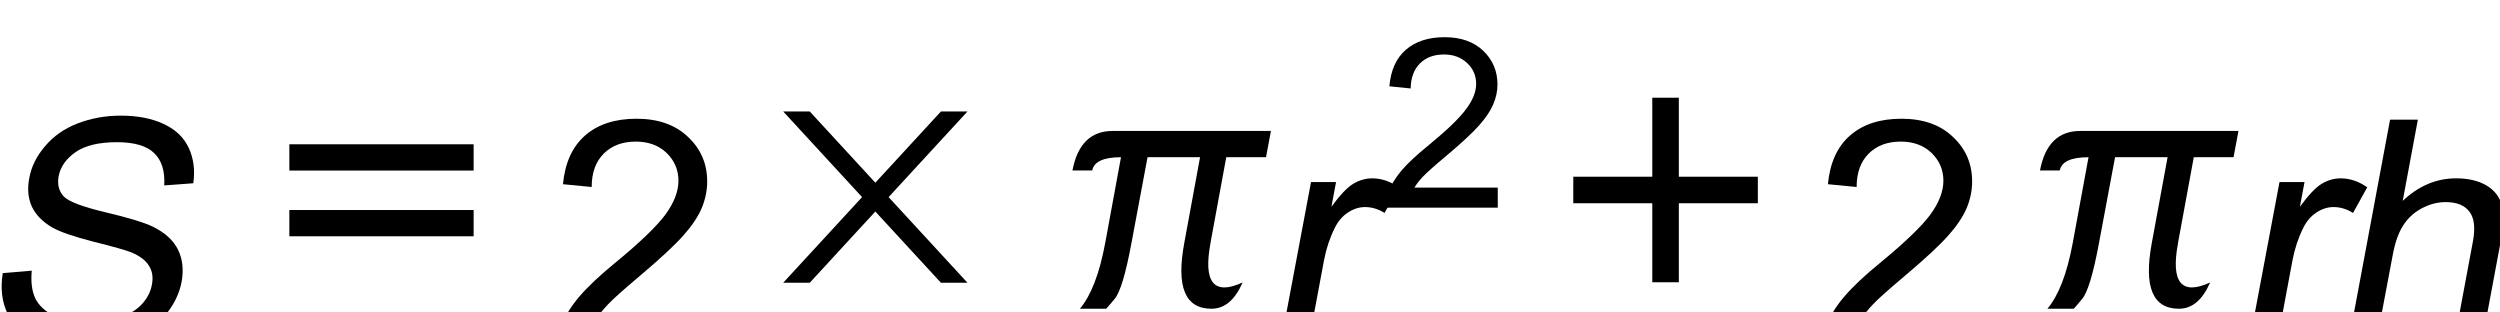 <svg id="svg24274" version="1.1" viewBox="0 0 44.65 5.579" xmlns="http://www.w3.org/2000/svg">
 <title id="title24357">img_22</title>
 <g id="layer1" transform="translate(-81.241 -121.94)">
  <g id="g13309" transform="matrix(.353 0 0 .353 33.961 -913.83)">
   <g id="use13307" transform="translate(132.67 2951.7)">
    <path id="path24205" d="m1.406-3.688 1.469-0.125c-0.055 0.574 0.008 1.047 0.188 1.422 0.188 0.367 0.52 0.664 1 0.891 0.477 0.219 1.039 0.328 1.688 0.328 0.582 0 1.109-0.082 1.578-0.25 0.477-0.176 0.852-0.41 1.125-0.703 0.27-0.301 0.438-0.629 0.5-0.984 0.07-0.363 0.023-0.676-0.141-0.938-0.156-0.27-0.453-0.5-0.891-0.688-0.281-0.113-0.93-0.297-1.938-0.547-1-0.258-1.695-0.5-2.078-0.719-0.492-0.289-0.836-0.645-1.031-1.062-0.188-0.426-0.23-0.906-0.125-1.438 0.102-0.57 0.367-1.109 0.797-1.609 0.426-0.508 0.977-0.895 1.656-1.156 0.676-0.258 1.398-0.391 2.172-0.391 0.852 0 1.578 0.141 2.172 0.422 0.594 0.273 1.016 0.672 1.266 1.203s0.328 1.133 0.234 1.797l-1.469 0.109c0.039-0.719-0.125-1.258-0.5-1.625-0.375-0.375-1.008-0.562-1.891-0.562-0.918 0-1.617 0.168-2.094 0.5-0.48 0.336-0.766 0.742-0.859 1.219-0.074 0.406 0.008 0.746 0.25 1.016 0.238 0.262 0.945 0.531 2.125 0.812 1.188 0.281 1.988 0.527 2.406 0.734 0.613 0.305 1.035 0.695 1.266 1.172 0.227 0.469 0.285 1.012 0.172 1.625-0.117 0.605-0.402 1.18-0.859 1.719-0.449 0.543-1.027 0.965-1.734 1.266-0.711 0.301-1.469 0.453-2.281 0.453-1.043 0-1.887-0.152-2.531-0.453-0.637-0.312-1.102-0.77-1.391-1.375-0.293-0.602-0.375-1.289-0.25-2.062z"/>
   </g>
  </g>
  <path id="path13311" d="m89.7 126.16h-3.291v-0.469h3.291zm-3.291-1.643h3.291v0.469h-3.291z"/>
  <g id="g13315" transform="matrix(.353 0 0 .353 33.961 -913.83)">
   <g id="use13313" transform="translate(161.67 2951.7)">
    <path id="path24209" d="m8.062-1.359v1.359h-7.578c-0.012-0.344 0.047-0.672 0.172-0.984 0.188-0.508 0.492-1.016 0.922-1.516 0.426-0.5 1.039-1.078 1.844-1.734 1.238-1.02 2.078-1.828 2.516-2.422 0.438-0.602 0.656-1.172 0.656-1.703 0-0.551-0.199-1.02-0.594-1.406-0.398-0.383-0.918-0.578-1.562-0.578-0.68 0-1.219 0.203-1.625 0.609s-0.609 0.969-0.609 1.688l-1.453-0.141c0.102-1.082 0.477-1.906 1.125-2.469 0.645-0.562 1.508-0.844 2.594-0.844 1.102 0 1.973 0.309 2.609 0.922 0.645 0.605 0.969 1.355 0.969 2.25 0 0.461-0.094 0.914-0.281 1.359-0.188 0.438-0.5 0.902-0.938 1.391-0.438 0.492-1.164 1.164-2.172 2.016-0.844 0.711-1.387 1.195-1.625 1.453-0.242 0.25-0.438 0.5-0.594 0.75z"/>
   </g>
  </g>
  <path id="path13317" d="m95.229 126.99h0.474l2.817-3.059h-0.474zm2.817 0h0.474l-2.817-3.059h-0.474z"/>
  <path id="path13319" d="m102.86 126.28 0.282-1.532h0.71l0.088-0.469h-2.828c-0.389 0-0.628 0.236-0.717 0.706h0.353c0.03-0.157 0.201-0.237 0.514-0.237-0.101 0.551-0.194 1.062-0.282 1.532-0.102 0.548-0.254 0.94-0.452 1.174h0.469c4e-3 0 0.054-0.058 0.152-0.176 0.098-0.117 0.198-0.449 0.3-0.998l0.287-1.532h0.938l-0.282 1.532c-0.146 0.783 0.015 1.174 0.485 1.174 0.236 0 0.42-0.156 0.557-0.469-0.514 0.236-0.706 0-0.573-0.706"/>
  <g id="g13323" transform="matrix(.353 0 0 .353 33.961 -913.83)">
   <g id="use13321" transform="translate(197.66 2951.7)">
    <path id="path24213" d="m1.047 0 1.562-8.297h1.266l-0.234 1.25c0.426-0.582 0.789-0.969 1.094-1.156 0.312-0.188 0.633-0.281 0.969-0.281 0.469 0 0.914 0.152 1.344 0.453l-0.719 1.297c-0.312-0.195-0.641-0.297-0.984-0.297-0.305 0-0.594 0.094-0.875 0.281-0.273 0.18-0.492 0.434-0.656 0.766-0.25 0.5-0.434 1.047-0.547 1.641l-0.812 4.344z"/>
   </g>
  </g>
  <g id="g13327" transform="matrix(.353 0 0 .353 33.961 -913.83)">
   <g id="use13325" transform="translate(203.67 2944.7)">
    <path id="path24217" d="m6.047-1.016v1.016h-5.688c0-0.25 0.039-0.492 0.125-0.734 0.145-0.383 0.375-0.766 0.688-1.141 0.32-0.375 0.785-0.805 1.391-1.297 0.938-0.77 1.566-1.379 1.891-1.828 0.332-0.445 0.5-0.867 0.5-1.266 0-0.414-0.152-0.766-0.453-1.047-0.305-0.289-0.695-0.438-1.172-0.438-0.512 0-0.918 0.152-1.219 0.453-0.305 0.305-0.461 0.727-0.469 1.266l-1.078-0.109c0.07-0.812 0.348-1.426 0.828-1.844 0.488-0.426 1.145-0.641 1.969-0.641 0.82 0 1.473 0.23 1.953 0.688 0.477 0.461 0.719 1.027 0.719 1.703 0 0.344-0.074 0.684-0.219 1.016-0.137 0.324-0.371 0.672-0.703 1.047-0.324 0.367-0.859 0.867-1.609 1.5-0.637 0.531-1.047 0.898-1.234 1.094-0.18 0.188-0.324 0.375-0.438 0.562z"/>
   </g>
  </g>
  <path id="path13329" d="m109.34 125.57h1.411v1.411h0.474v-1.411h1.411v-0.474h-1.411v-1.411h-0.474v1.411h-1.411z"/>
  <g id="g13333" transform="matrix(.353 0 0 .353 33.961 -913.83)">
   <g id="use13331" transform="translate(225.67 2951.7)">
    <path id="path24221" d="m8.062-1.359v1.359h-7.578c-0.012-0.344 0.047-0.672 0.172-0.984 0.188-0.508 0.492-1.016 0.922-1.516 0.426-0.5 1.039-1.078 1.844-1.734 1.238-1.02 2.078-1.828 2.516-2.422 0.438-0.602 0.656-1.172 0.656-1.703 0-0.551-0.199-1.02-0.594-1.406-0.398-0.383-0.918-0.578-1.562-0.578-0.68 0-1.219 0.203-1.625 0.609s-0.609 0.969-0.609 1.688l-1.453-0.141c0.102-1.082 0.477-1.906 1.125-2.469 0.645-0.562 1.508-0.844 2.594-0.844 1.102 0 1.973 0.309 2.609 0.922 0.645 0.605 0.969 1.355 0.969 2.25 0 0.461-0.094 0.914-0.281 1.359-0.188 0.438-0.5 0.902-0.938 1.391-0.438 0.492-1.164 1.164-2.172 2.016-0.844 0.711-1.387 1.195-1.625 1.453-0.242 0.25-0.438 0.5-0.594 0.75z"/>
   </g>
  </g>
  <path id="path13335" d="m120.14 126.28 0.282-1.532h0.71l0.088-0.469h-2.828c-0.389 0-0.628 0.236-0.717 0.706h0.353c0.03-0.157 0.201-0.237 0.514-0.237-0.101 0.551-0.194 1.062-0.282 1.532-0.102 0.548-0.254 0.94-0.452 1.174h0.469c4e-3 0 0.054-0.058 0.152-0.176 0.098-0.117 0.198-0.449 0.3-0.998l0.287-1.532h0.938l-0.282 1.532c-0.146 0.783 0.015 1.174 0.485 1.174 0.236 0 0.42-0.156 0.557-0.469-0.514 0.236-0.706 0-0.573-0.706"/>
  <g id="g13341" transform="matrix(.353 0 0 .353 33.961 -913.83)">
   <g id="use13337" transform="translate(246.66 2951.7)">
    <path id="path24225" d="m1.047 0 1.562-8.297h1.266l-0.234 1.25c0.426-0.582 0.789-0.969 1.094-1.156 0.312-0.188 0.633-0.281 0.969-0.281 0.469 0 0.914 0.152 1.344 0.453l-0.719 1.297c-0.312-0.195-0.641-0.297-0.984-0.297-0.305 0-0.594 0.094-0.875 0.281-0.273 0.18-0.492 0.434-0.656 0.766-0.25 0.5-0.434 1.047-0.547 1.641l-0.812 4.344z"/>
   </g>
   <g id="use13339" transform="translate(251.66 2951.7)">
    <path id="path24229" d="m1.062 0 2.141-11.453h1.406l-0.766 4.109c0.801-0.758 1.703-1.141 2.703-1.141 0.613 0 1.125 0.121 1.531 0.359 0.406 0.242 0.664 0.574 0.781 1 0.113 0.43 0.094 1.047-0.062 1.859l-0.984 5.266h-1.406l0.984-5.266c0.133-0.695 0.078-1.207-0.172-1.531-0.242-0.32-0.641-0.484-1.203-0.484-0.418 0-0.828 0.109-1.234 0.328-0.398 0.219-0.711 0.516-0.938 0.891-0.23 0.367-0.402 0.871-0.516 1.516l-0.859 4.547z"/>
   </g>
  </g>
 </g>
</svg>

